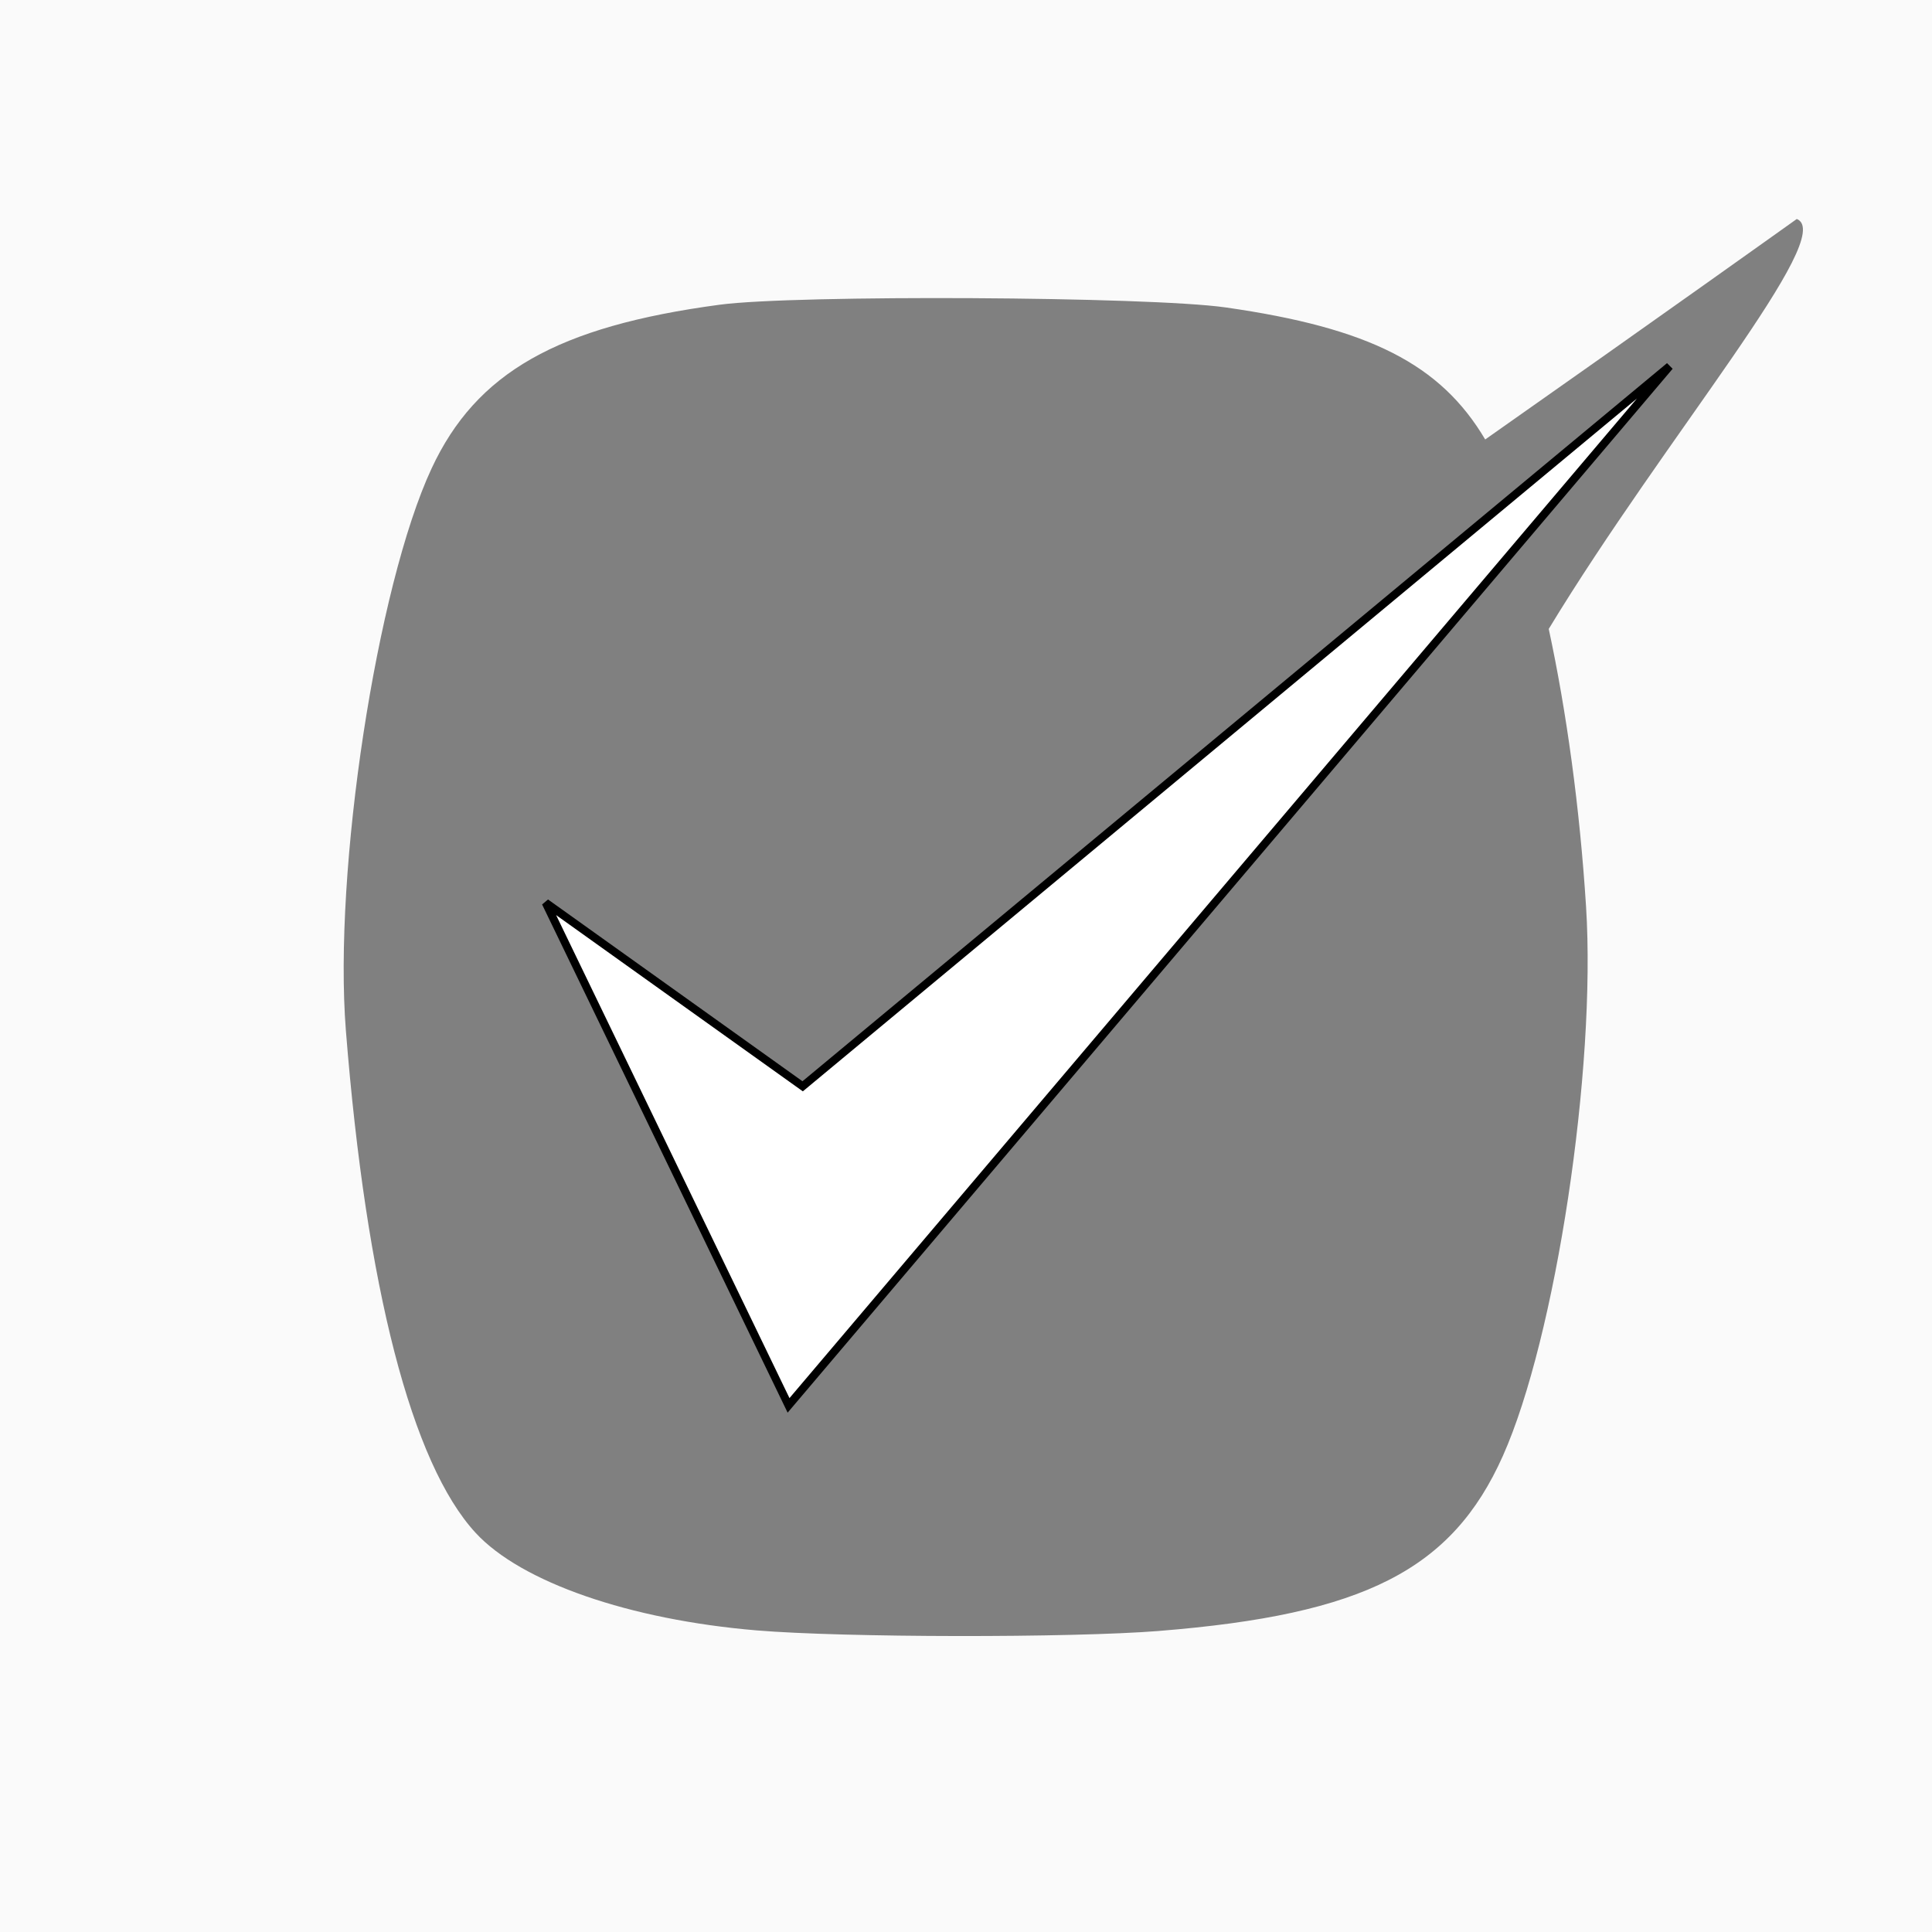 <?xml version="1.0" encoding="UTF-8" standalone="no"?>
<!-- Created with Inkscape (http://www.inkscape.org/) -->

<svg
   xmlns:dc="http://purl.org/dc/elements/1.1/"
   xmlns:cc="http://creativecommons.org/ns#"
   xmlns:rdf="http://www.w3.org/1999/02/22-rdf-syntax-ns#"
   xmlns:svg="http://www.w3.org/2000/svg"
   xmlns="http://www.w3.org/2000/svg"
   xmlns:sodipodi="http://sodipodi.sourceforge.net/DTD/sodipodi-0.dtd"
   xmlns:inkscape="http://www.inkscape.org/namespaces/inkscape"
   width="64mm"
   height="64mm"
   viewBox="0 0 64 64"
   version="1.1"
   id="svg8"
   inkscape:version="0.92.4 (5da689c313, 2019-01-14)"
   sodipodi:docname="block-check-mark.svg">
  <rect x="0" y="0" width="64" height="64" fill="#808080" stroke="none"/>
  <defs
     id="defs2">
    <inkscape:perspective
       sodipodi:type="inkscape:persp3d"
       inkscape:vp_x="66.249205 : 55.210183 : 1"
       inkscape:vp_y="81.884987 : -4563.3647 : 0"
       inkscape:vp_z="-8.2642775 : 67.069501 : 1"
       inkscape:persp3d-origin="28.119024 : 109.81574 : 1"
       id="perspective71" />
  </defs>
  <sodipodi:namedview
     id="base"
     pagecolor="#000000"
     bordercolor="#666666"
     borderopacity="1.0"
     inkscape:pageopacity="0"
     inkscape:pageshadow="2"
     inkscape:zoom="0.50000001"
     inkscape:cx="-65.768848"
     inkscape:cy="-199.5877"
     inkscape:document-units="mm"
     inkscape:current-layer="layer3"
     showgrid="false"
     inkscape:window-width="1920"
     inkscape:window-height="1001"
     inkscape:window-x="-9"
     inkscape:window-y="-9"
     inkscape:window-maximized="1"
     inkscape:pagecheckerboard="false">
    <inkscape:grid
       type="xygrid"
       id="grid22" />
  </sodipodi:namedview>
  <g
     inkscape:groupmode="layer"
     id="layer3"
     inkscape:label="output"
     style="display:inline">
    <path
       style="display:inline;opacity:1;fill:#ffffff;fill-opacity:0.955;stroke:none;stroke-width:1.817;stroke-linecap:round;stroke-linejoin:round;stroke-miterlimit:4;stroke-dasharray:none;stroke-opacity:1;paint-order:normal"
       d="m -7.894,32.068 v -43.966 h 39.91 39.91 V 32.068 76.034 H 32.017 -7.894 Z M 38.402,54.026 c 6.786,-0.542 9.698,-2.025 11.382,-5.796 1.749,-3.916 3.097,-12.818 2.756,-18.198 -0.104,-1.639 -0.266,-3.259 -0.476,-4.809 -0.21,-1.55 -0.467,-3.03 -0.76,-4.389 3.874,-6.385 9.572,-13.031 8.217,-13.58 0,0 -4.769,3.405 -10.322,7.304 -1.477,-2.494 -3.837,-3.695 -8.599,-4.374 -2.541,-0.363 -14.25,-0.425 -16.758,-0.09 -5.376,0.719 -8.065,2.247 -9.544,5.422 -1.821,3.909 -3.259,13.341 -2.84,18.623 0.676,8.514 2.182,14.347 4.299,16.64 1.505,1.632 5.096,2.877 9.31,3.23 2.883,0.241 10.413,0.251 13.335,0.018 z"
       id="path42"
       inkscape:connector-curvature="0"
       sodipodi:nodetypes="ccccccccccssscccscsssscc" />
    <path
       style="fill:#ffffff;stroke:#000000;stroke-width:0.265px;stroke-linecap:butt;stroke-linejoin:miter;stroke-opacity:1"
       d="M 55.307,12.131 26.589,35.985 18.077,29.904 26.122,46.555 Z"
       id="path20"
       inkscape:connector-curvature="0" />
  </g>
  <g
     inkscape:label="frame"
     inkscape:groupmode="layer"
     id="layer1"
     transform="translate(0,-233)"
     style="display:none;opacity:1" />
  <g
     inkscape:groupmode="layer"
     id="layer2"
     inkscape:label="LOGO"
     style="display:none" />
</svg>

